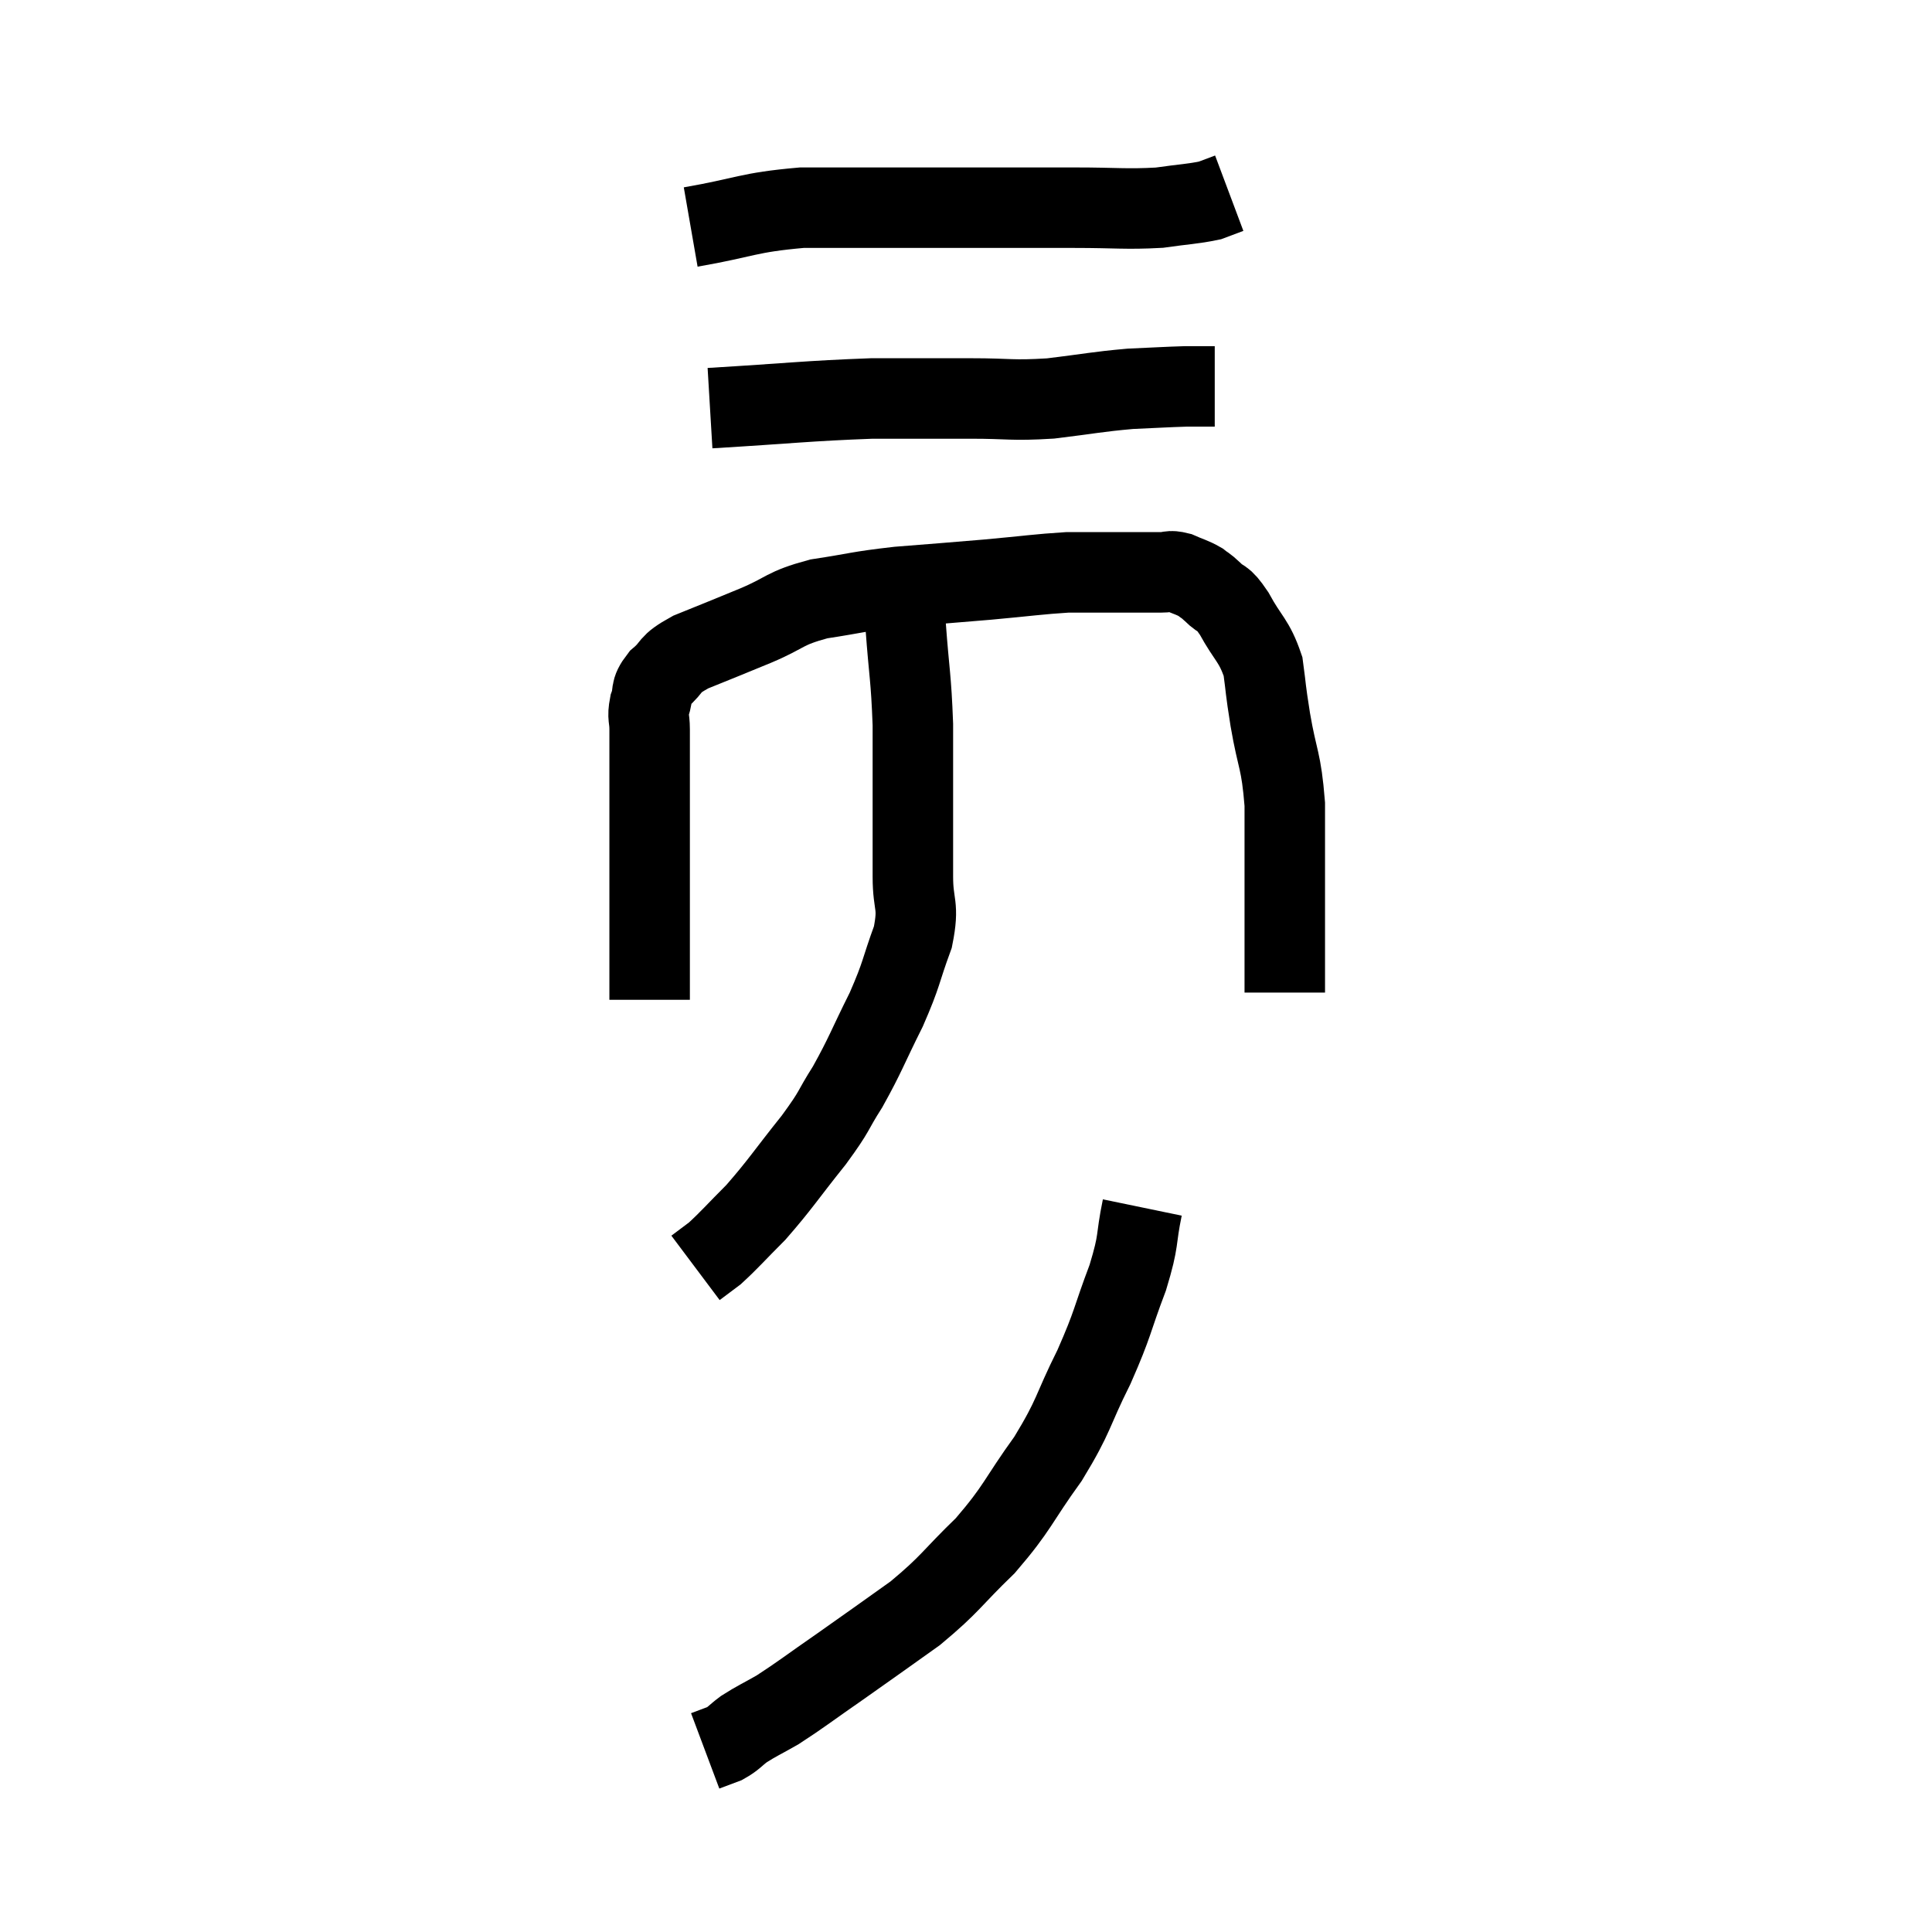 <svg width="48" height="48" viewBox="0 0 48 48" xmlns="http://www.w3.org/2000/svg"><path d="M 16.14 24.84 C 16.14 23.76, 16.14 23.625, 16.14 22.68 C 16.14 21.87, 16.14 21.795, 16.14 21.06 C 16.14 20.4, 16.14 20.475, 16.14 19.74 C 16.14 18.93, 16.14 18.675, 16.14 18.12 C 16.14 17.82, 16.08 17.835, 16.14 17.52 C 16.26 17.19, 16.125 17.19, 16.38 16.86 C 16.77 16.53, 16.56 16.53, 17.16 16.2 C 17.97 15.87, 17.985 15.87, 18.78 15.54 C 19.56 15.21, 19.455 15.12, 20.34 14.88 C 21.33 14.73, 21.27 14.7, 22.32 14.58 C 23.43 14.49, 23.49 14.49, 24.54 14.4 C 25.53 14.31, 25.8 14.265, 26.52 14.22 C 26.97 14.22, 27.03 14.22, 27.42 14.22 C 27.75 14.22, 27.72 14.22, 28.08 14.22 C 28.47 14.22, 28.56 14.22, 28.86 14.22 C 29.07 14.22, 29.04 14.16, 29.28 14.22 C 29.55 14.34, 29.61 14.34, 29.82 14.46 C 29.97 14.58, 29.91 14.505, 30.12 14.7 C 30.39 14.97, 30.345 14.775, 30.66 15.24 C 31.02 15.9, 31.155 15.9, 31.38 16.56 C 31.47 17.22, 31.425 17.025, 31.56 17.88 C 31.74 18.93, 31.83 18.855, 31.92 19.98 C 31.92 21.18, 31.92 21.45, 31.92 22.38 C 31.92 23.04, 31.92 23.175, 31.92 23.7 C 31.92 24.09, 31.92 24.24, 31.92 24.48 L 31.92 24.66" fill="none" stroke="black" stroke-width="2"></path><path d="M 17.64 10.14 C 19.65 10.02, 20.04 9.96, 21.66 9.9 C 22.89 9.9, 23.01 9.9, 24.12 9.9 C 25.11 9.9, 25.11 9.96, 26.1 9.9 C 27.09 9.78, 27.24 9.735, 28.08 9.66 C 28.77 9.63, 28.965 9.615, 29.46 9.6 C 29.76 9.6, 29.88 9.6, 30.06 9.6 L 30.18 9.6" fill="none" stroke="black" stroke-width="2"></path><path d="M 17.16 5.64 C 18.54 5.4, 18.555 5.28, 19.92 5.16 C 21.27 5.16, 21.435 5.16, 22.62 5.16 C 23.64 5.16, 23.64 5.16, 24.66 5.16 C 25.68 5.16, 25.665 5.16, 26.7 5.16 C 27.75 5.16, 27.96 5.205, 28.8 5.16 C 29.43 5.07, 29.625 5.07, 30.06 4.98 L 30.54 4.8" fill="none" stroke="black" stroke-width="2"></path><path d="M 22.5 14.4 C 22.5 14.97, 22.455 14.64, 22.5 15.54 C 22.59 16.77, 22.635 16.8, 22.68 18 C 22.68 19.17, 22.68 19.395, 22.68 20.34 C 22.68 21.06, 22.68 21.045, 22.68 21.78 C 22.68 22.53, 22.845 22.455, 22.68 23.28 C 22.35 24.18, 22.425 24.15, 22.02 25.08 C 21.54 26.04, 21.51 26.19, 21.06 27 C 20.64 27.66, 20.79 27.54, 20.22 28.32 C 19.5 29.22, 19.395 29.415, 18.78 30.12 C 18.27 30.63, 18.135 30.795, 17.76 31.14 C 17.52 31.32, 17.4 31.41, 17.28 31.5 L 17.28 31.5" fill="none" stroke="black" stroke-width="2"></path><path d="M 28.38 30 C 28.2 30.87, 28.32 30.75, 28.02 31.74 C 27.6 32.85, 27.675 32.835, 27.18 33.96 C 26.61 35.1, 26.715 35.13, 26.04 36.24 C 25.26 37.32, 25.305 37.44, 24.48 38.4 C 23.61 39.24, 23.64 39.33, 22.74 40.08 C 21.81 40.74, 21.735 40.8, 20.88 41.4 C 20.1 41.94, 19.92 42.09, 19.32 42.48 C 18.9 42.72, 18.81 42.75, 18.48 42.96 C 18.24 43.14, 18.24 43.185, 18 43.32 L 17.52 43.5" fill="none" stroke="black" stroke-width="2"></path></svg>